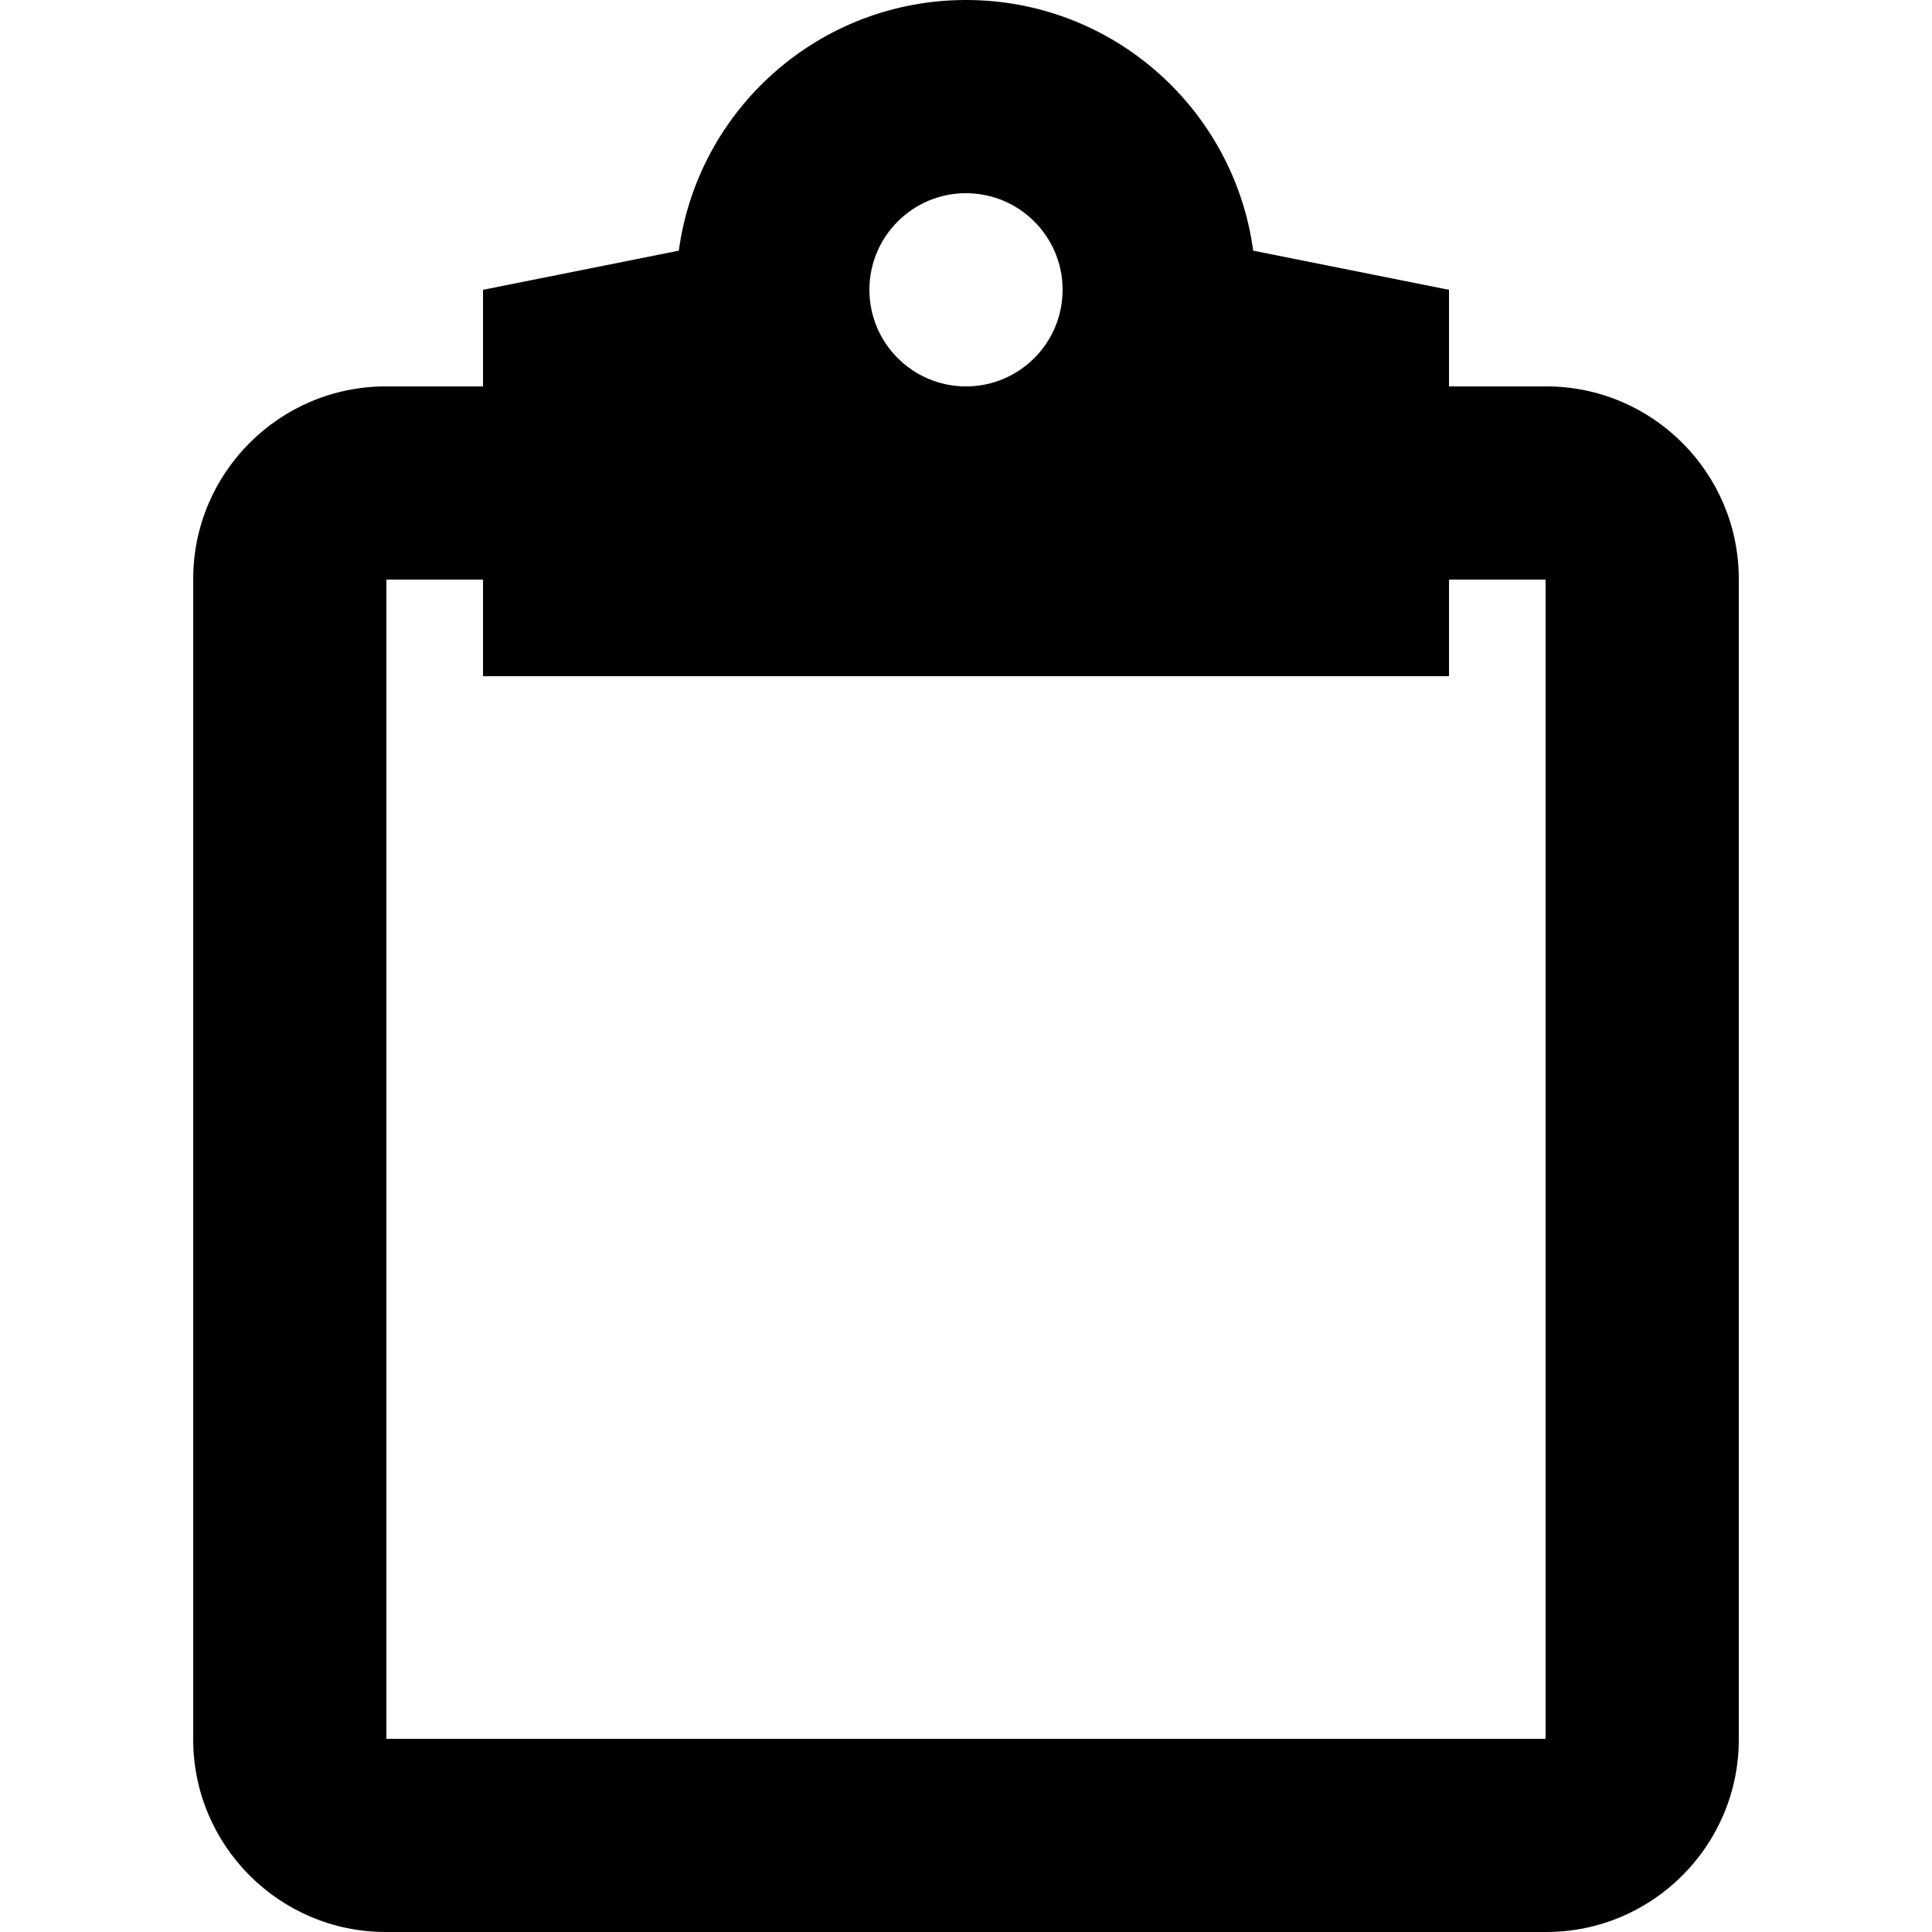 <svg xmlns="http://www.w3.org/2000/svg" xmlns:xlink="http://www.w3.org/1999/xlink" width="20" height="20" version="1.1" viewBox="0 0 20 20"><title>clipboard</title><desc>Created with Sketch.</desc><g id="Page-1" fill="none" fill-rule="evenodd" stroke="none" stroke-width="1"><g id="clipboard" fill="#000"><path id="Combined-Shape" d="M12.973,2.595 C12.775,1.129 11.519,0 10,0 C8.481,0 7.225,1.129 7.027,2.595 L5,3 L5,4 L3.994,4 C2.895,4 2,4.893 2,5.994 L2,18.006 C2,19.105 2.893,20 3.994,20 L16.006,20 C17.105,20 18,19.107 18,18.006 L18,5.994 C18,4.895 17.107,4 16.006,4 L15,4 L15,3 L12.973,2.595 Z M5,6 L4,6 L4,18 L16,18 L16,6 L15,6 L15,7 L5,7 L5,6 Z M10,4 C10.552,4 11,3.552 11,3 C11,2.448 10.552,2 10,2 C9.448,2 9,2.448 9,3 C9,3.552 9.448,4 10,4 Z"/></g></g></svg>